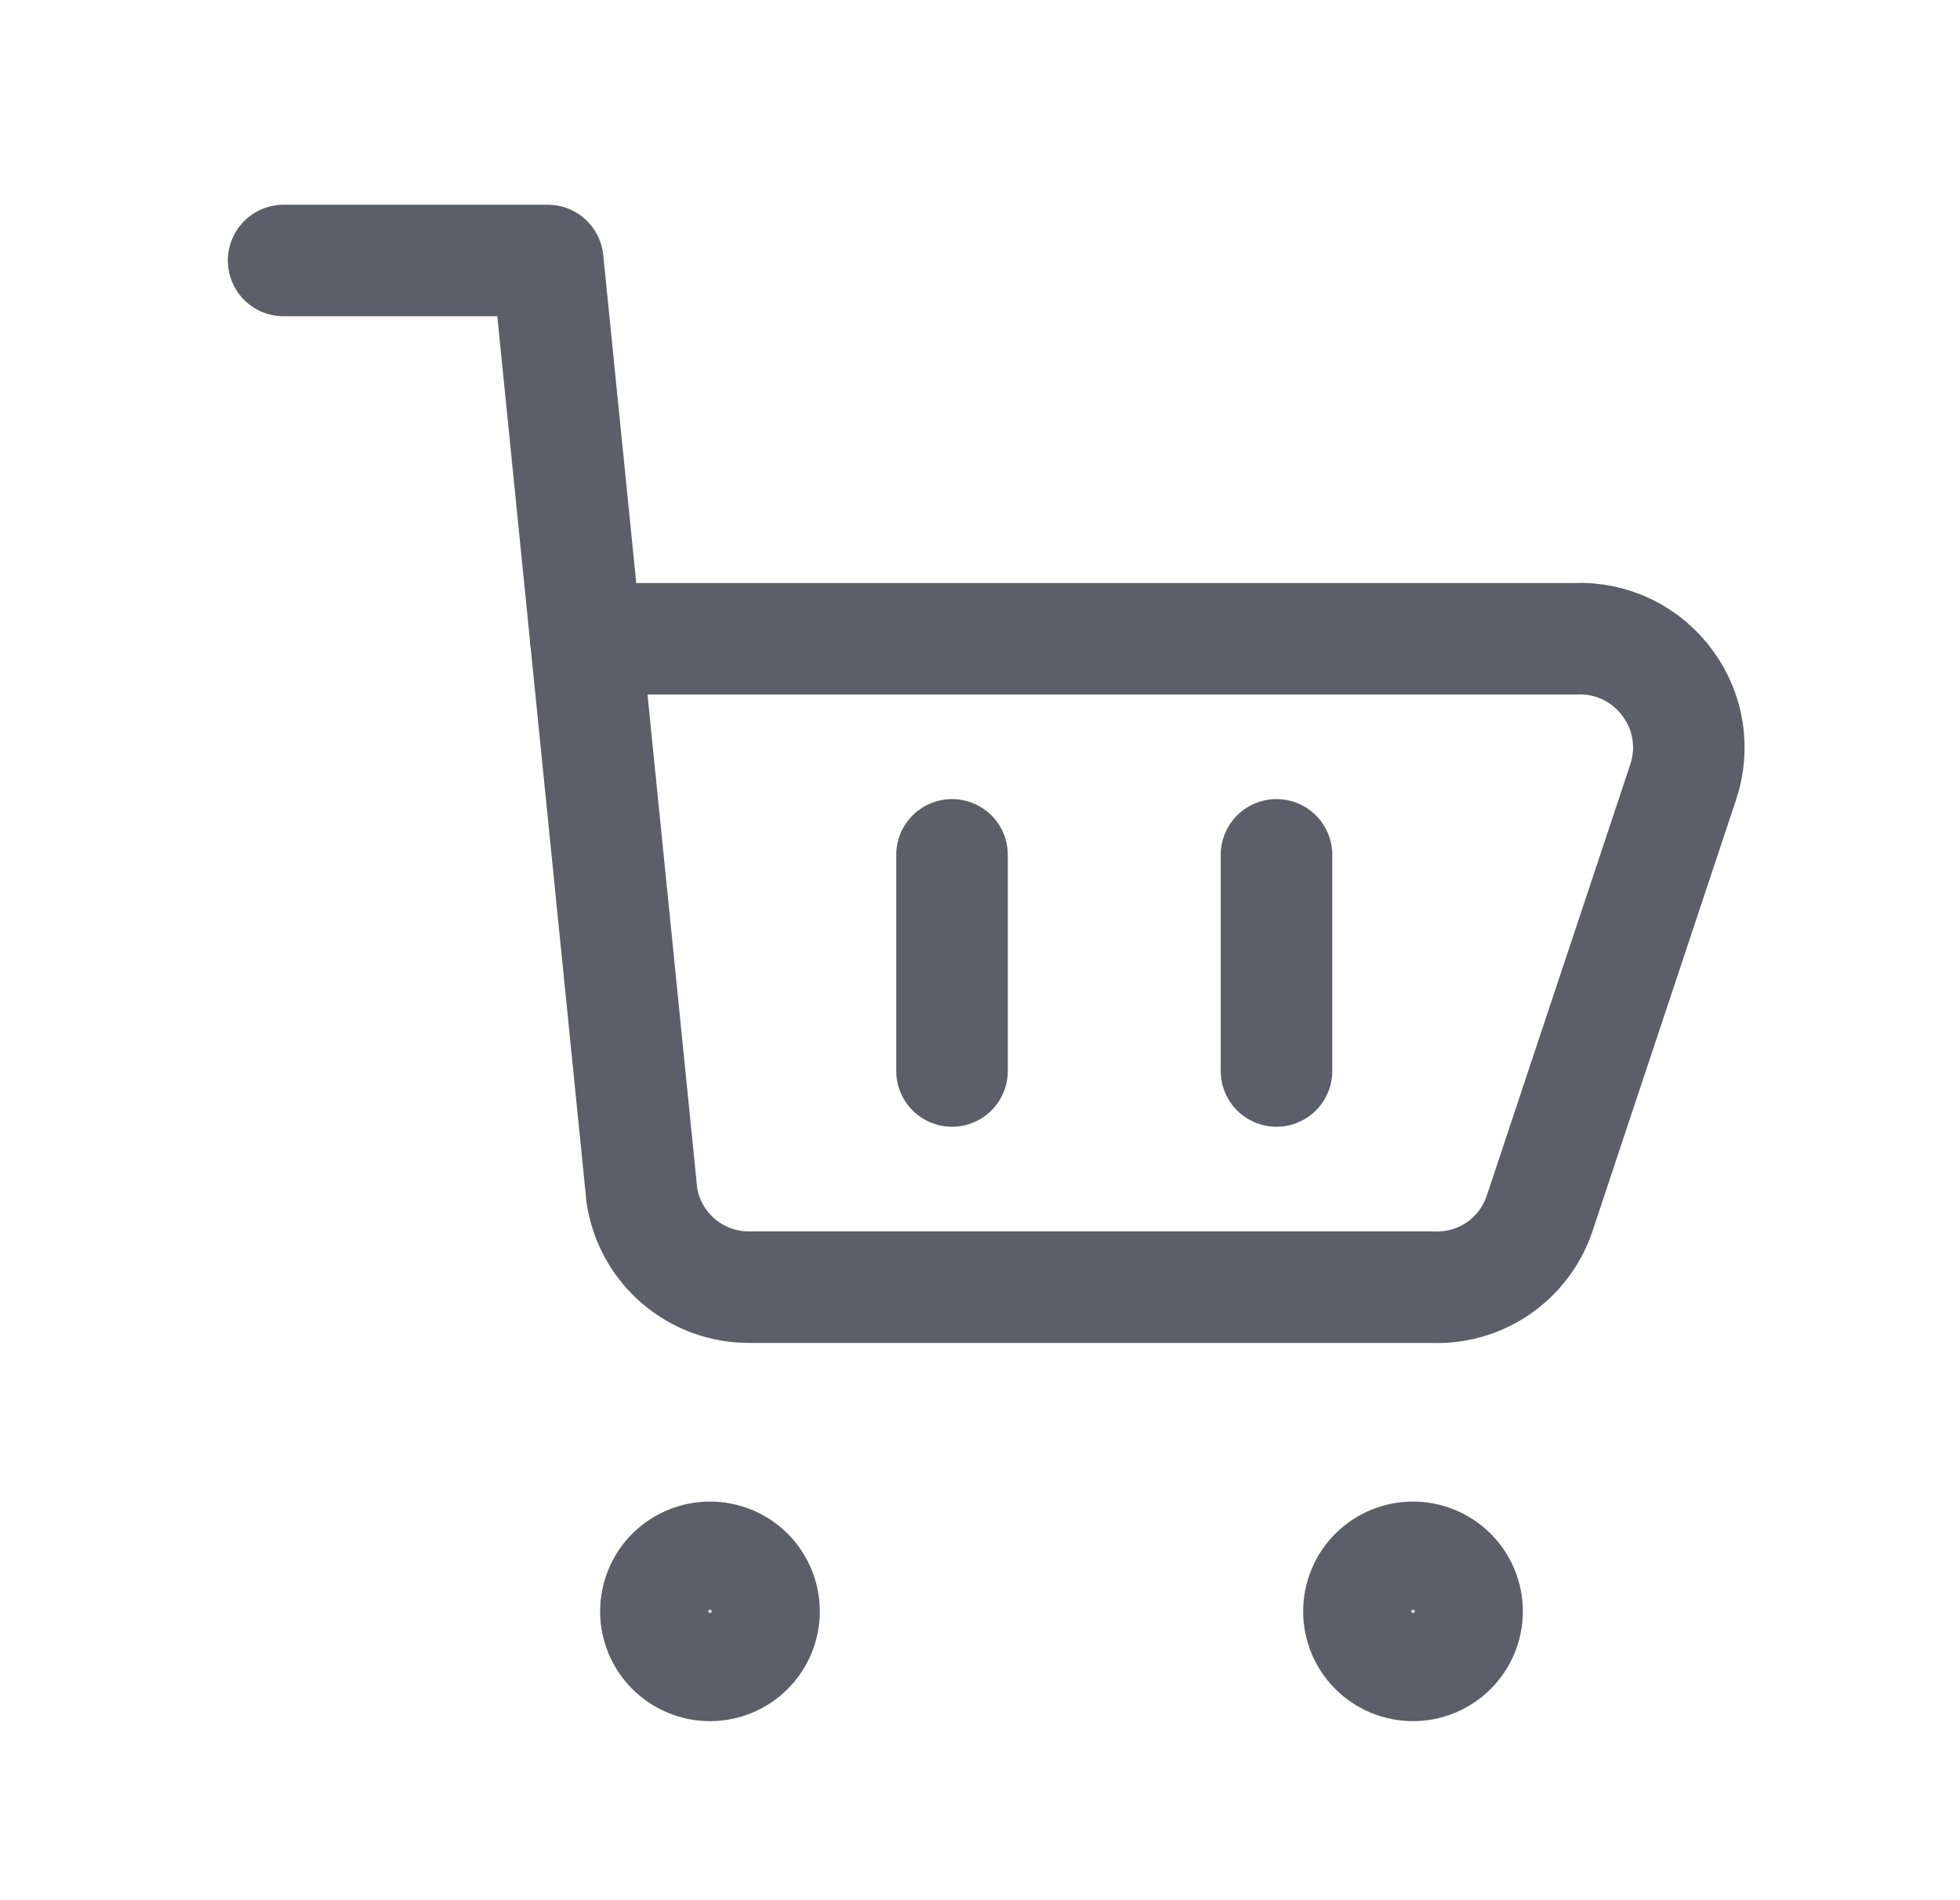<svg width="33" height="32" viewBox="0 0 33 32" fill="none" xmlns="http://www.w3.org/2000/svg">
<path d="M4.775 4.387H9.222L10.807 20.129C10.872 20.563 11.093 20.959 11.428 21.243C11.762 21.527 12.188 21.681 12.628 21.676H24.1C24.497 21.697 24.89 21.587 25.219 21.364C25.548 21.14 25.794 20.815 25.921 20.439L28.343 13.159C28.433 12.885 28.457 12.594 28.413 12.309C28.369 12.024 28.257 11.754 28.088 11.521C27.912 11.273 27.676 11.073 27.402 10.939C27.129 10.806 26.826 10.743 26.522 10.757H9.86M16.029 14.396V18.036M21.492 14.396V18.036M23.79 28.046C23.549 28.046 23.317 27.95 23.146 27.779C22.976 27.609 22.88 27.377 22.88 27.136C22.88 26.895 22.976 26.663 23.146 26.492C23.317 26.322 23.549 26.226 23.79 26.226C24.032 26.226 24.263 26.322 24.434 26.492C24.605 26.663 24.701 26.895 24.701 27.136C24.701 27.377 24.605 27.609 24.434 27.779C24.263 27.95 24.032 28.046 23.79 28.046ZM11.954 28.046C11.712 28.046 11.481 27.95 11.31 27.779C11.139 27.609 11.043 27.377 11.043 27.136C11.043 26.895 11.139 26.663 11.31 26.492C11.481 26.322 11.712 26.226 11.954 26.226C12.195 26.226 12.427 26.322 12.598 26.492C12.768 26.663 12.864 26.895 12.864 27.136C12.864 27.377 12.768 27.609 12.598 27.779C12.427 27.95 12.195 28.046 11.954 28.046Z" stroke="#5C5F6A" stroke-width="1.878" stroke-linecap="round" stroke-linejoin="round"/>
</svg>
